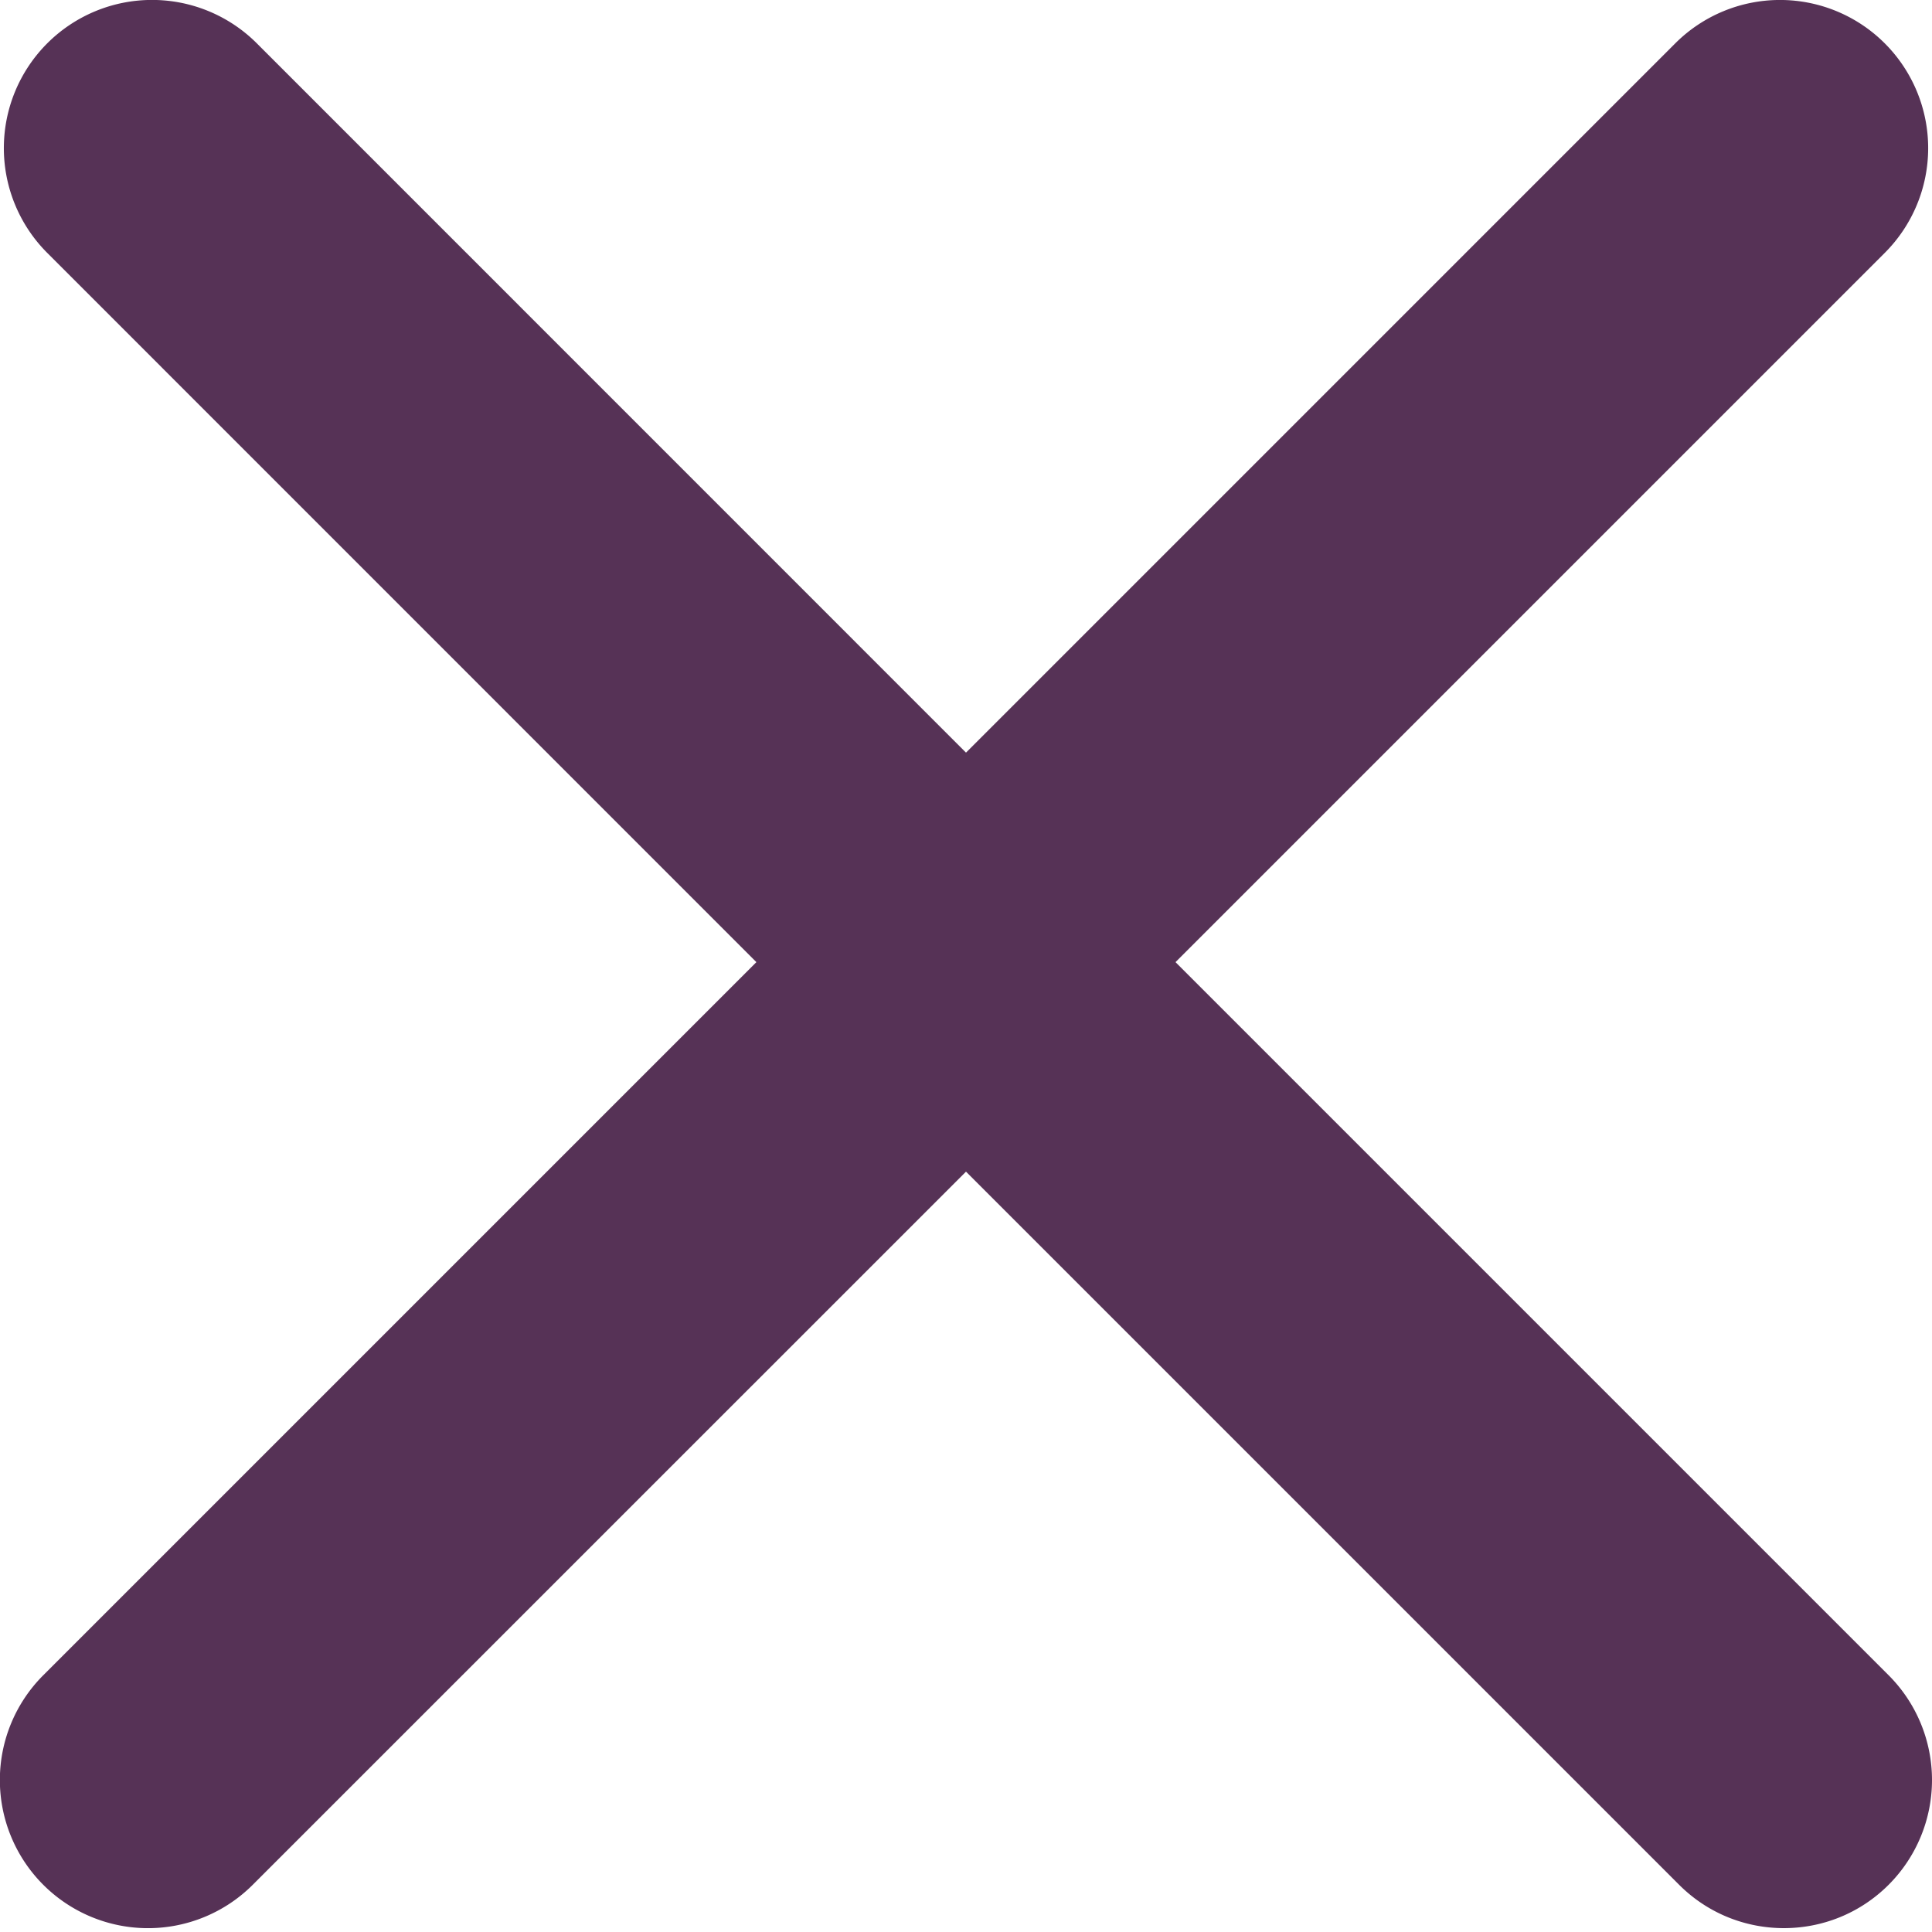 <svg width="18" height="18" fill="none" xmlns="http://www.w3.org/2000/svg"><g clip-path="url(#clip0_23_256)"><path d="M17.596 15.608l-6.644-6.644 6.608-6.608A1.38 1.38 0 0015.608.404L9 7.012 2.393.404A1.38 1.38 0 00.44 2.356l6.607 6.608-6.644 6.644a1.38 1.38 0 101.952 1.952L9 10.916l6.644 6.644c.27.27.623.404.976.404s.706-.134.976-.404a1.381 1.381 0 000-1.952z" fill="#563256"/></g><defs><clipPath id="clip0_23_256"><path fill="#fff" d="M0 0h18v17.964H0z"/></clipPath></defs></svg>